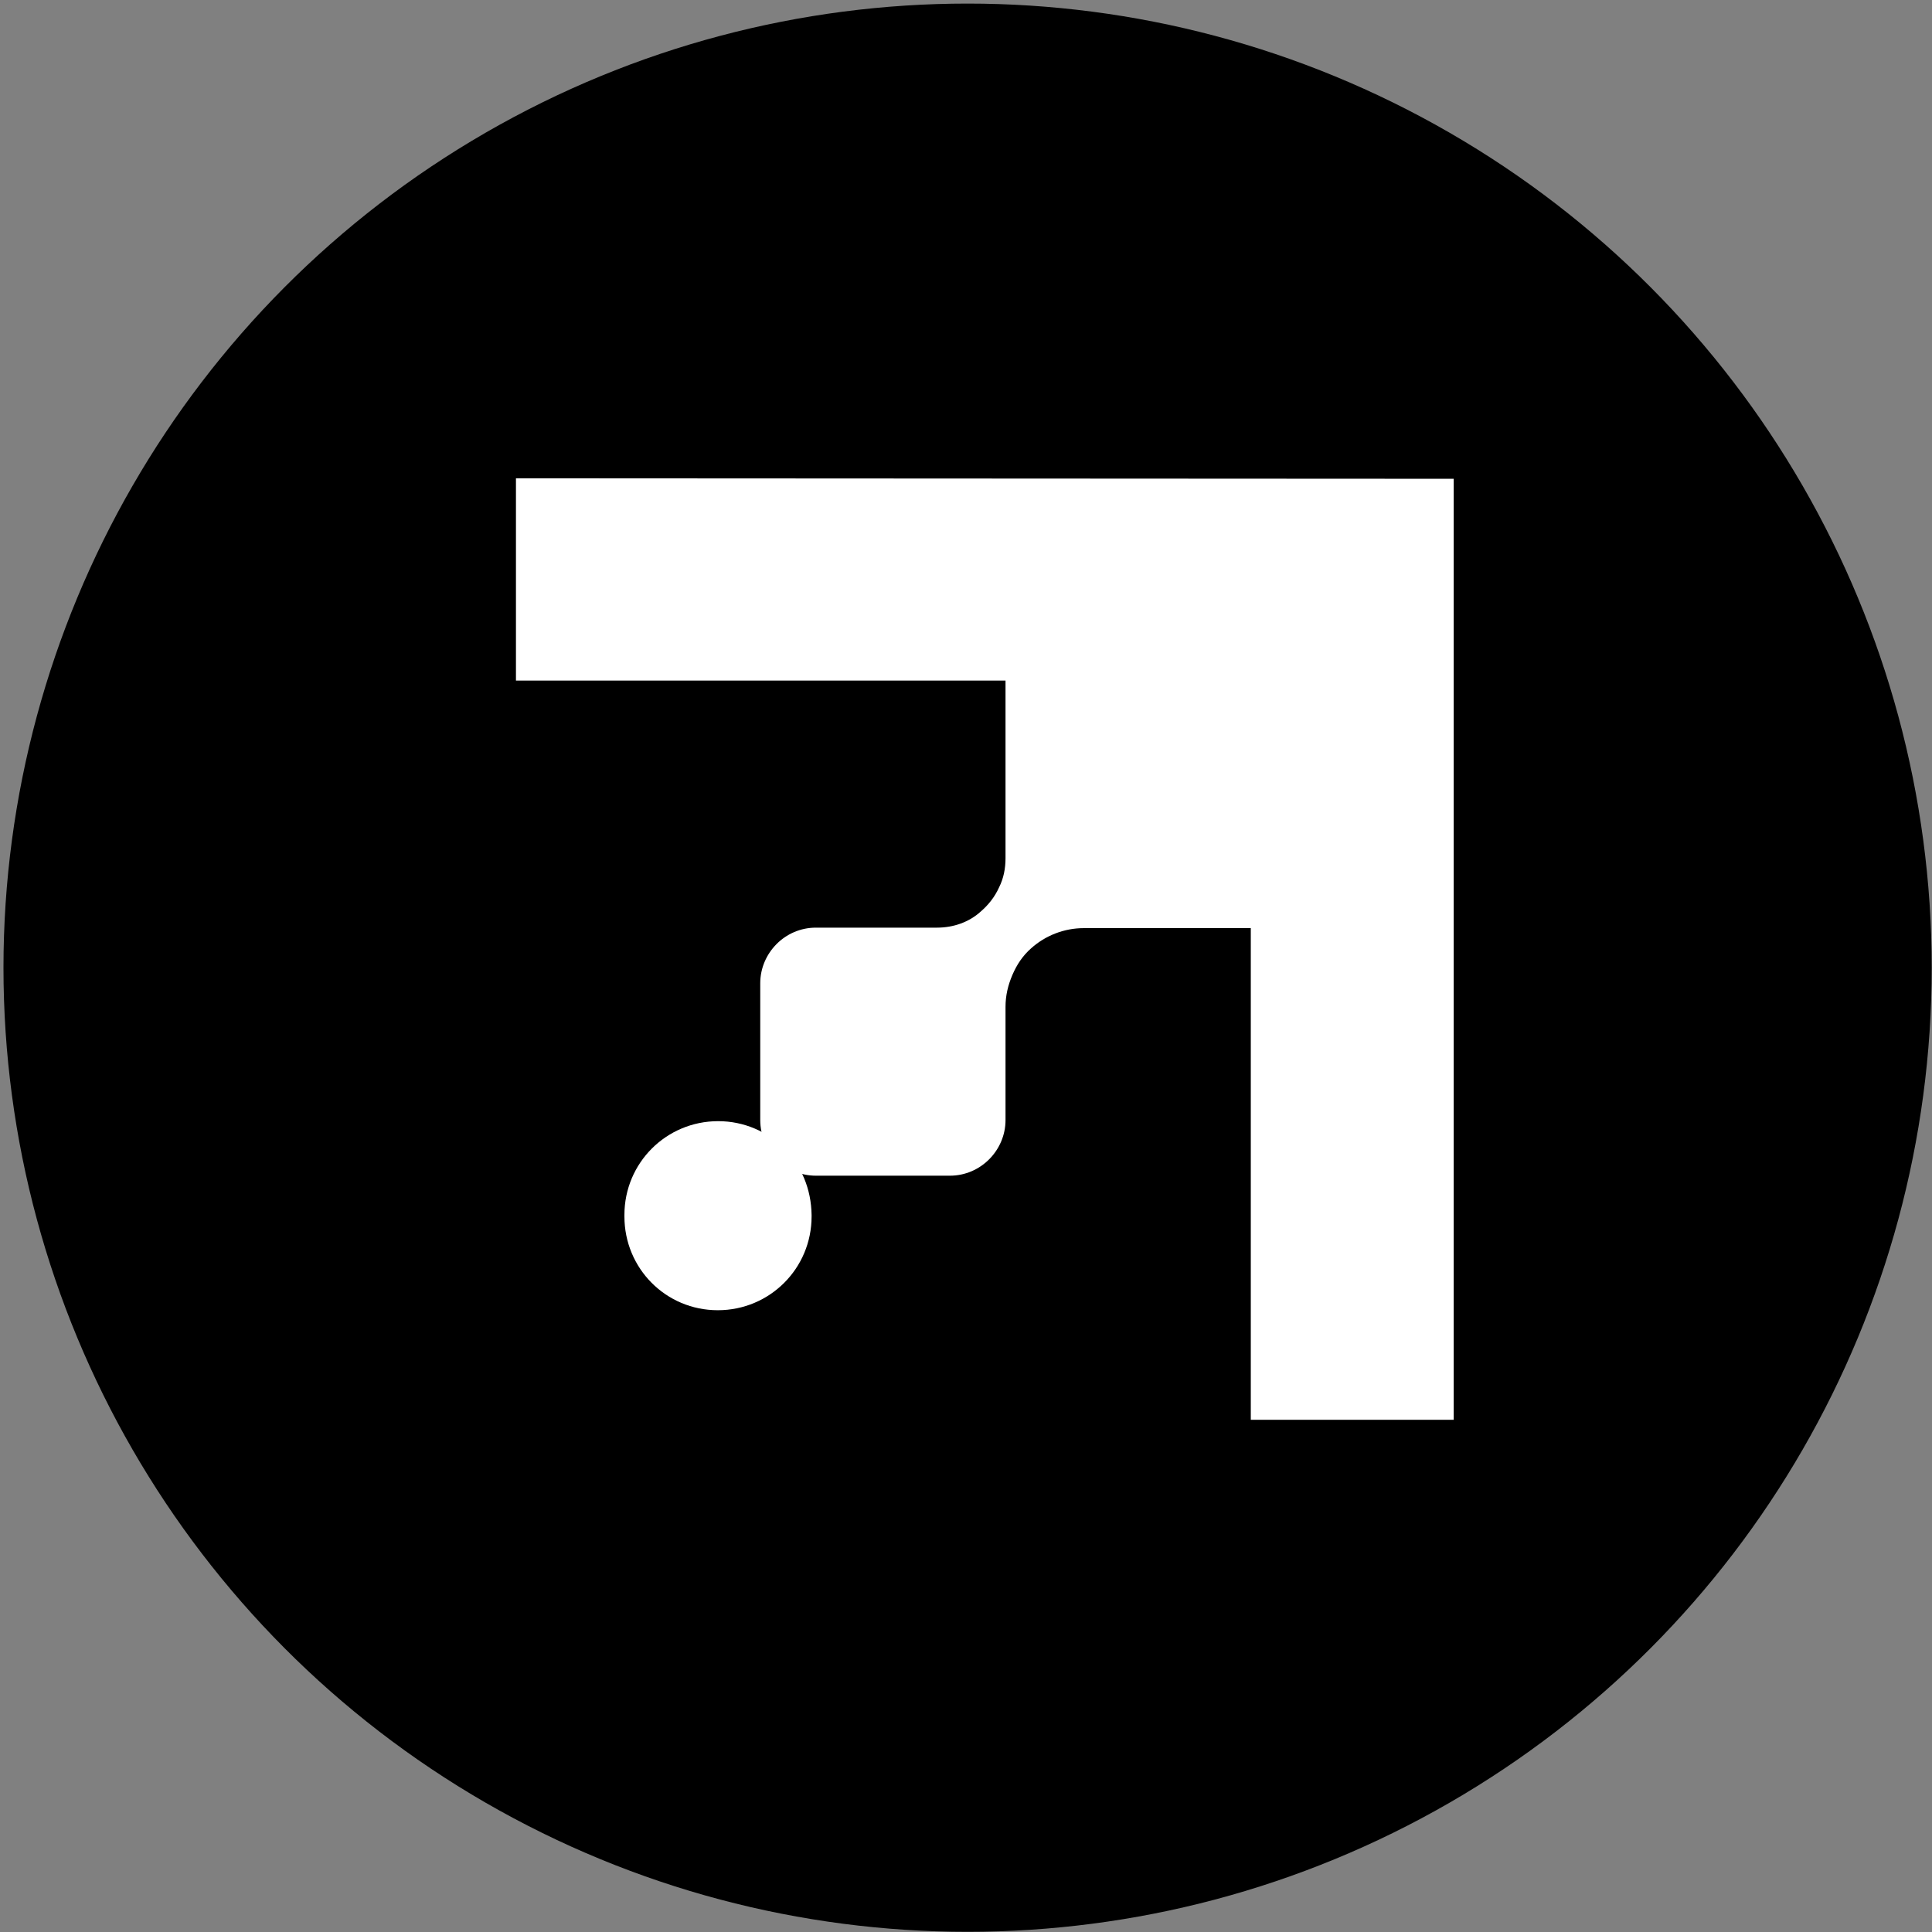 <svg width="513" height="513" viewBox="0 0 513 513" fill="none" xmlns="http://www.w3.org/2000/svg">
<rect x="0" y="0" width="513" height="513" fill="#808080" stroke="none"/>
<circle cx="256.922" cy="256.951" r="256" fill="black"/>
<path d="M386 127.131V377H332.12V246.446H287.786C282.555 246.446 277.586 248.406 273.793 251.804C271.57 253.764 270.001 256.117 268.824 258.861C267.647 261.605 266.993 264.35 266.993 267.355V297.413C266.993 305.385 260.454 312.18 252.215 312.18H216.643C208.666 312.18 201.866 305.646 201.866 297.413V261.083C201.866 253.111 208.404 246.315 216.643 246.315H248.815C253.13 246.315 257.315 244.878 260.454 242.003C262.415 240.304 264.116 238.213 265.293 235.599C266.47 233.247 266.993 230.633 266.993 227.889V180.711H137V127L386 127.131Z" fill="white"/>
<path d="M215.5 322.6V323C215.5 336.8 204.4 347.9 190.6 347.9C176.8 347.9 165.8 336.8 165.8 323V322.6C165.8 308.8 176.9 297.7 190.7 297.7C197.6 297.7 203.8 300.5 208.3 305C212.8 309.6 215.4 315.7 215.5 322.6Z" fill="white"/>
</svg>
